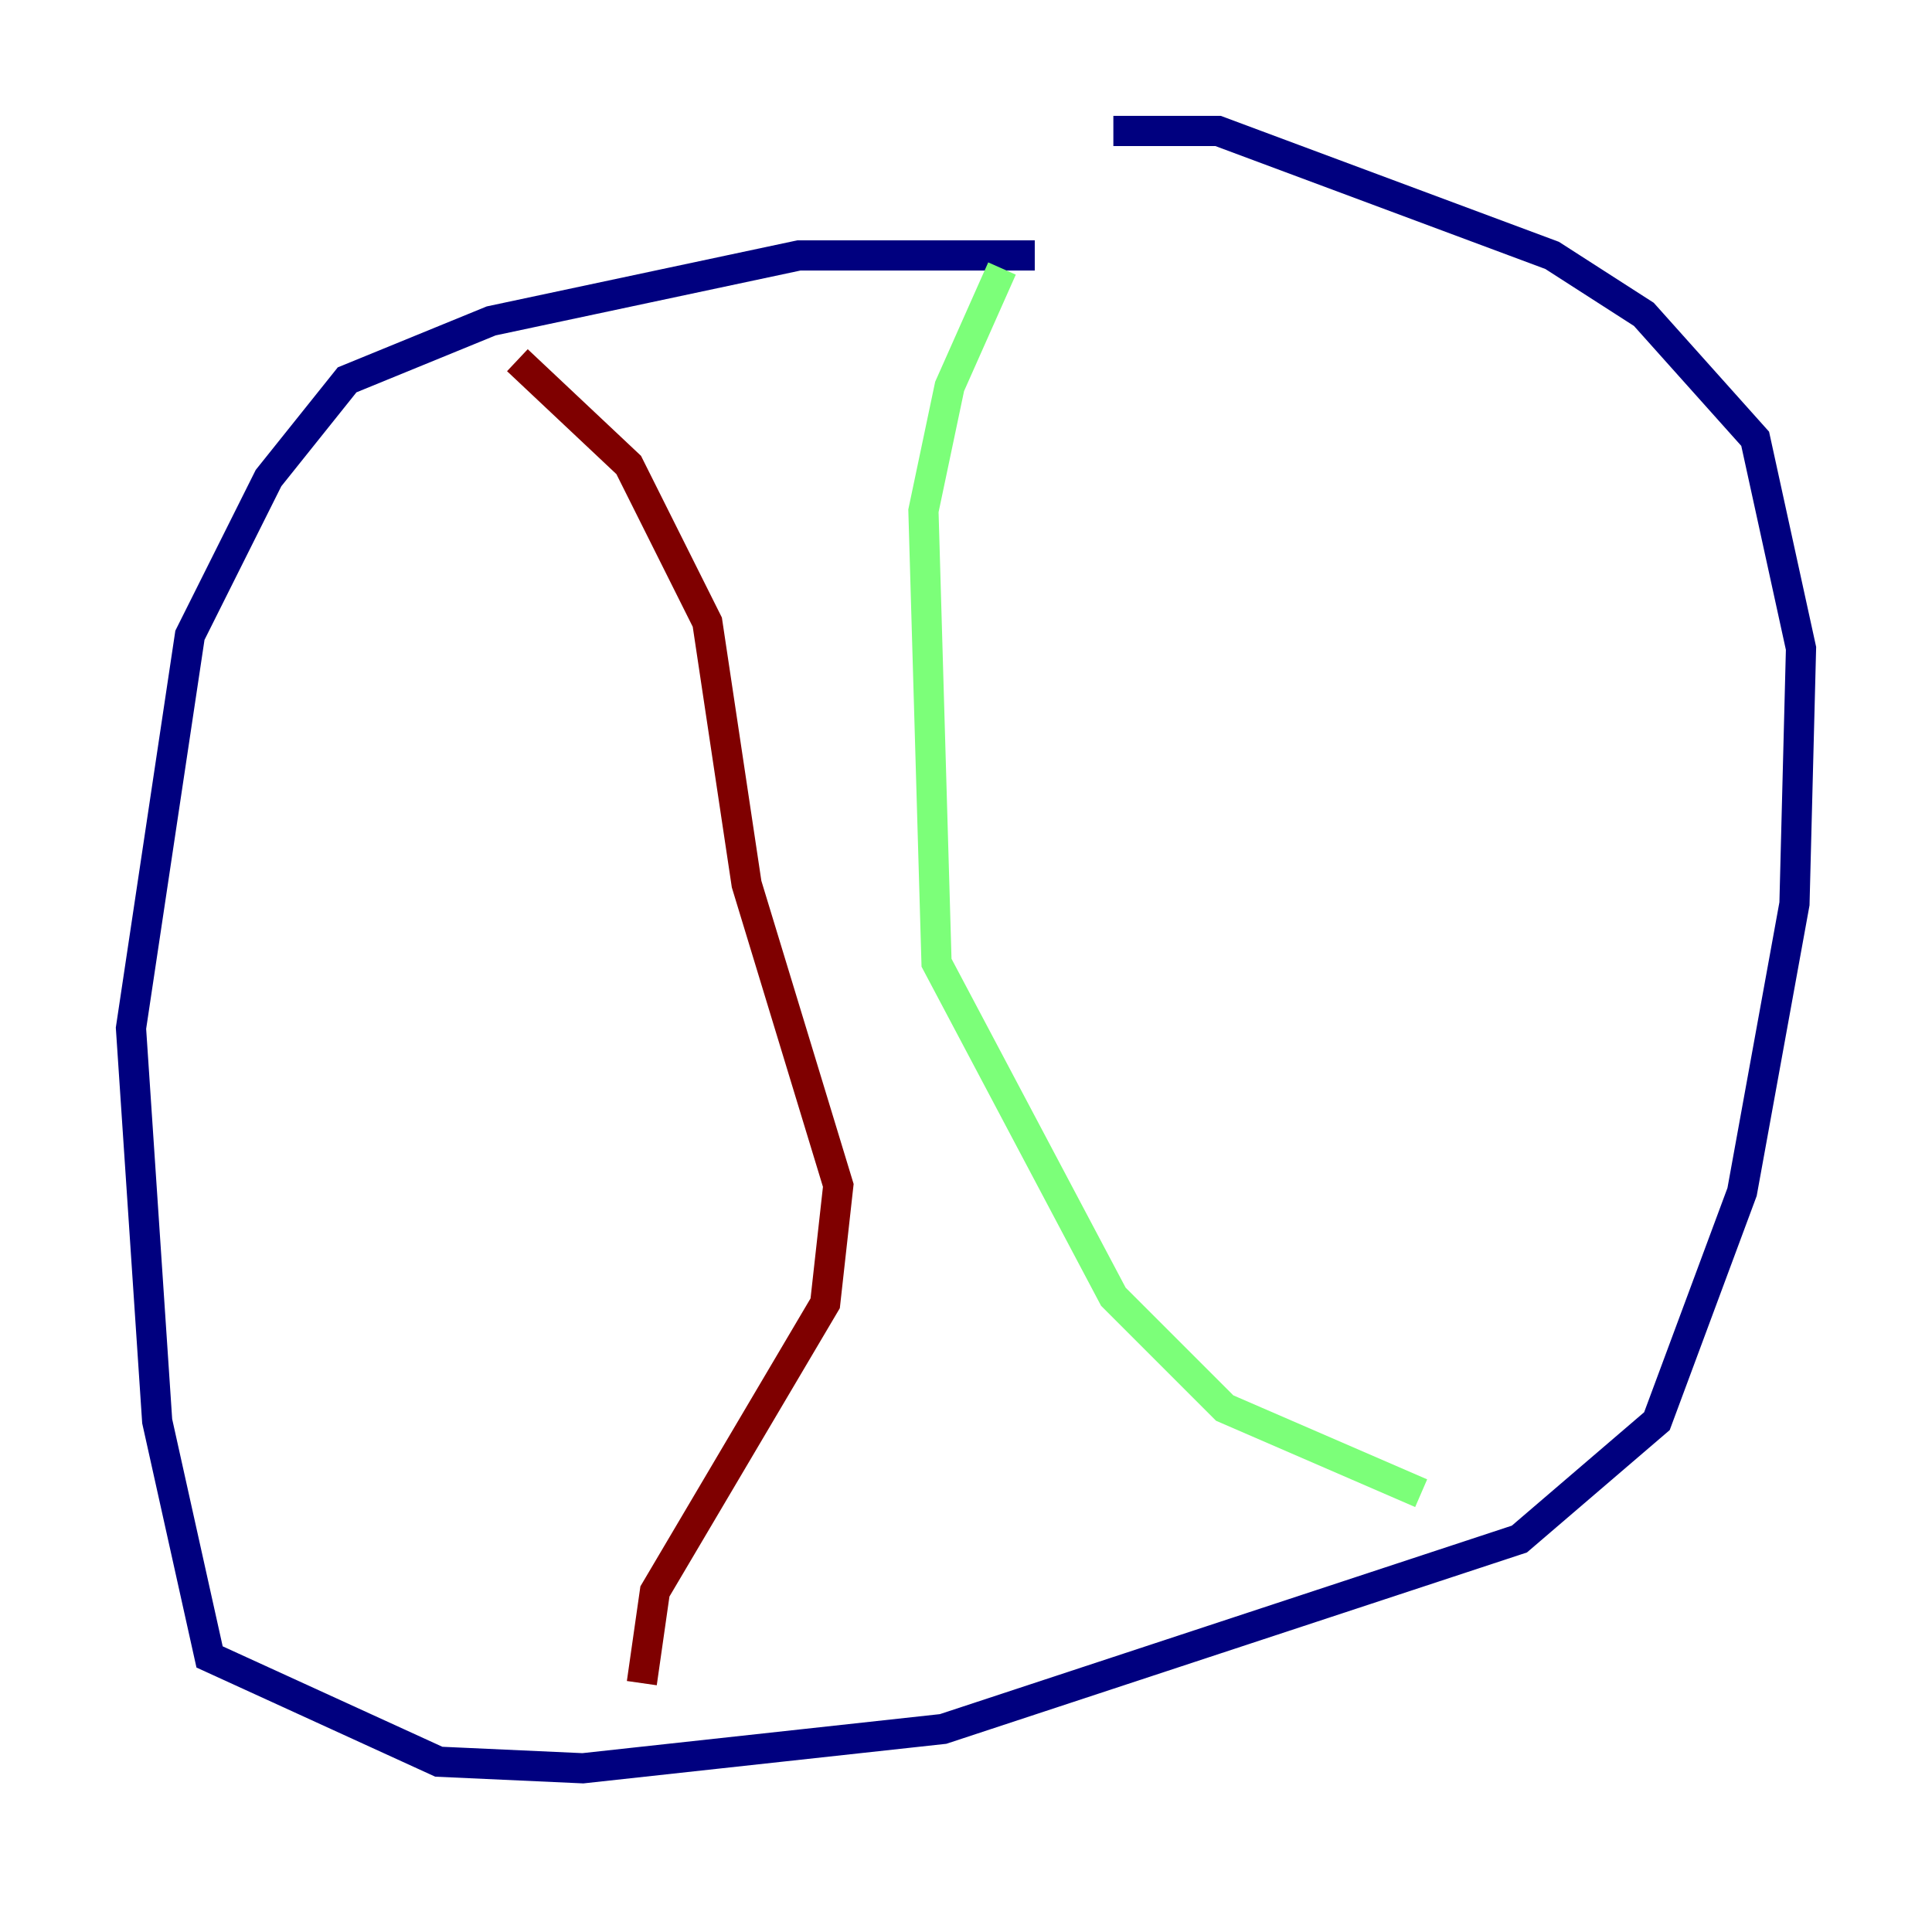 <?xml version="1.0" encoding="utf-8" ?>
<svg baseProfile="tiny" height="128" version="1.2" viewBox="0,0,128,128" width="128" xmlns="http://www.w3.org/2000/svg" xmlns:ev="http://www.w3.org/2001/xml-events" xmlns:xlink="http://www.w3.org/1999/xlink"><defs /><polyline fill="none" points="68.556,16.922 52.936,16.922 32.542,21.261 22.997,25.166 17.79,31.675 12.583,42.088 8.678,68.122 10.414,94.156 13.885,109.776 29.071,116.719 38.617,117.153 62.481,114.549 100.664,101.966 109.776,94.156 115.417,78.969 118.888,59.878 119.322,42.956 116.285,29.071 108.909,20.827 102.834,16.922 80.705,8.678 73.763,8.678" stroke="#00007f" stroke-width="2" /><polyline fill="none" points="66.386,17.79 62.915,25.6 61.18,33.844 62.047,63.783 73.763,85.912 81.139,93.288 94.156,98.929" stroke="#7cff79" stroke-width="2" /><polyline fill="none" points="42.522,111.512 43.39,105.437 54.671,86.346 55.539,78.536 49.464,58.576 46.861,41.22 41.654,30.807 34.278,23.864" stroke="#7f0000" stroke-width="2" /></svg>